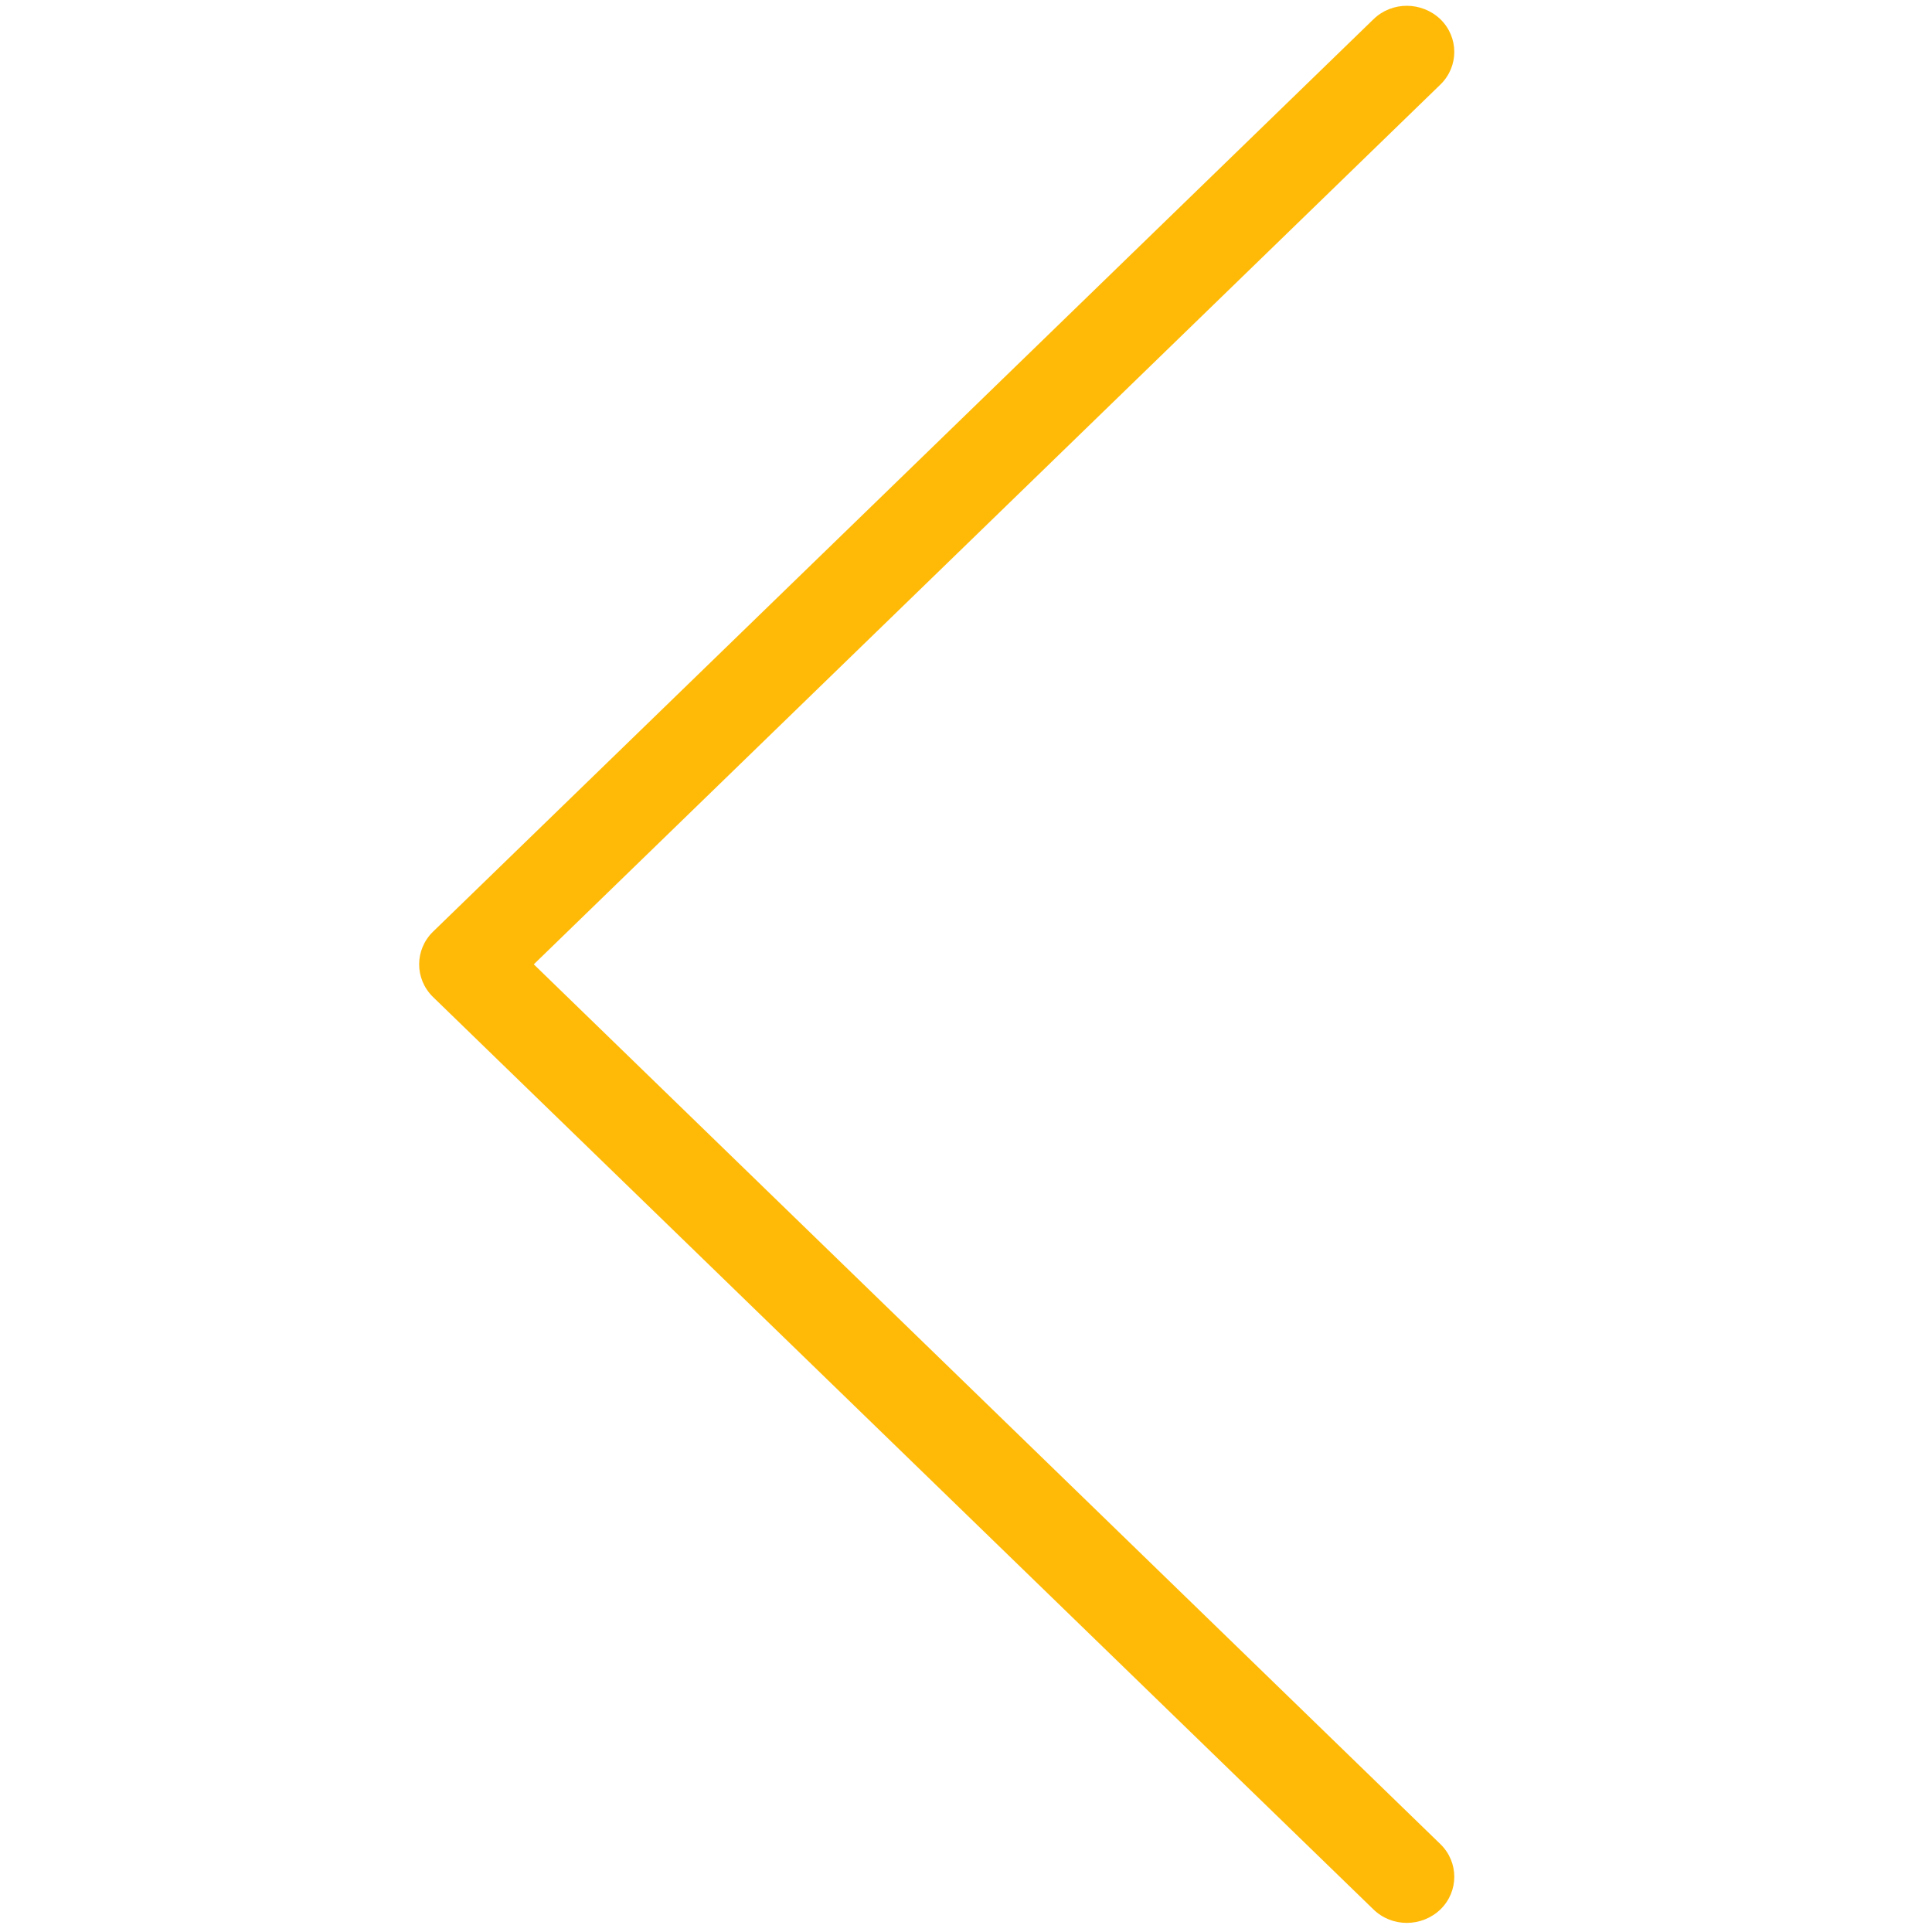 <?xml version="1.0" standalone="no"?><!DOCTYPE svg PUBLIC "-//W3C//DTD SVG 1.1//EN" "http://www.w3.org/Graphics/SVG/1.1/DTD/svg11.dtd"><svg t="1507822309888" class="icon" style="" viewBox="0 0 1024 1024" version="1.1" xmlns="http://www.w3.org/2000/svg" p-id="1787" xmlns:xlink="http://www.w3.org/1999/xlink" width="200" height="200"><defs><style type="text/css"></style></defs><path d="M763.486 44.774l-480.565 466.346 480.565 466.347c9.753 9.543 9.753 24.993 0 34.539-9.961 9.554-25.807 9.554-35.56 0L229.472 528.395c-9.753-9.557-9.753-24.994 0-34.549L727.926 10.236c9.753-9.555 25.599-9.555 35.56 0C773.239 19.781 773.239 35.229 763.486 44.774z" p-id="1788" fill="#ffba08"></path></svg>